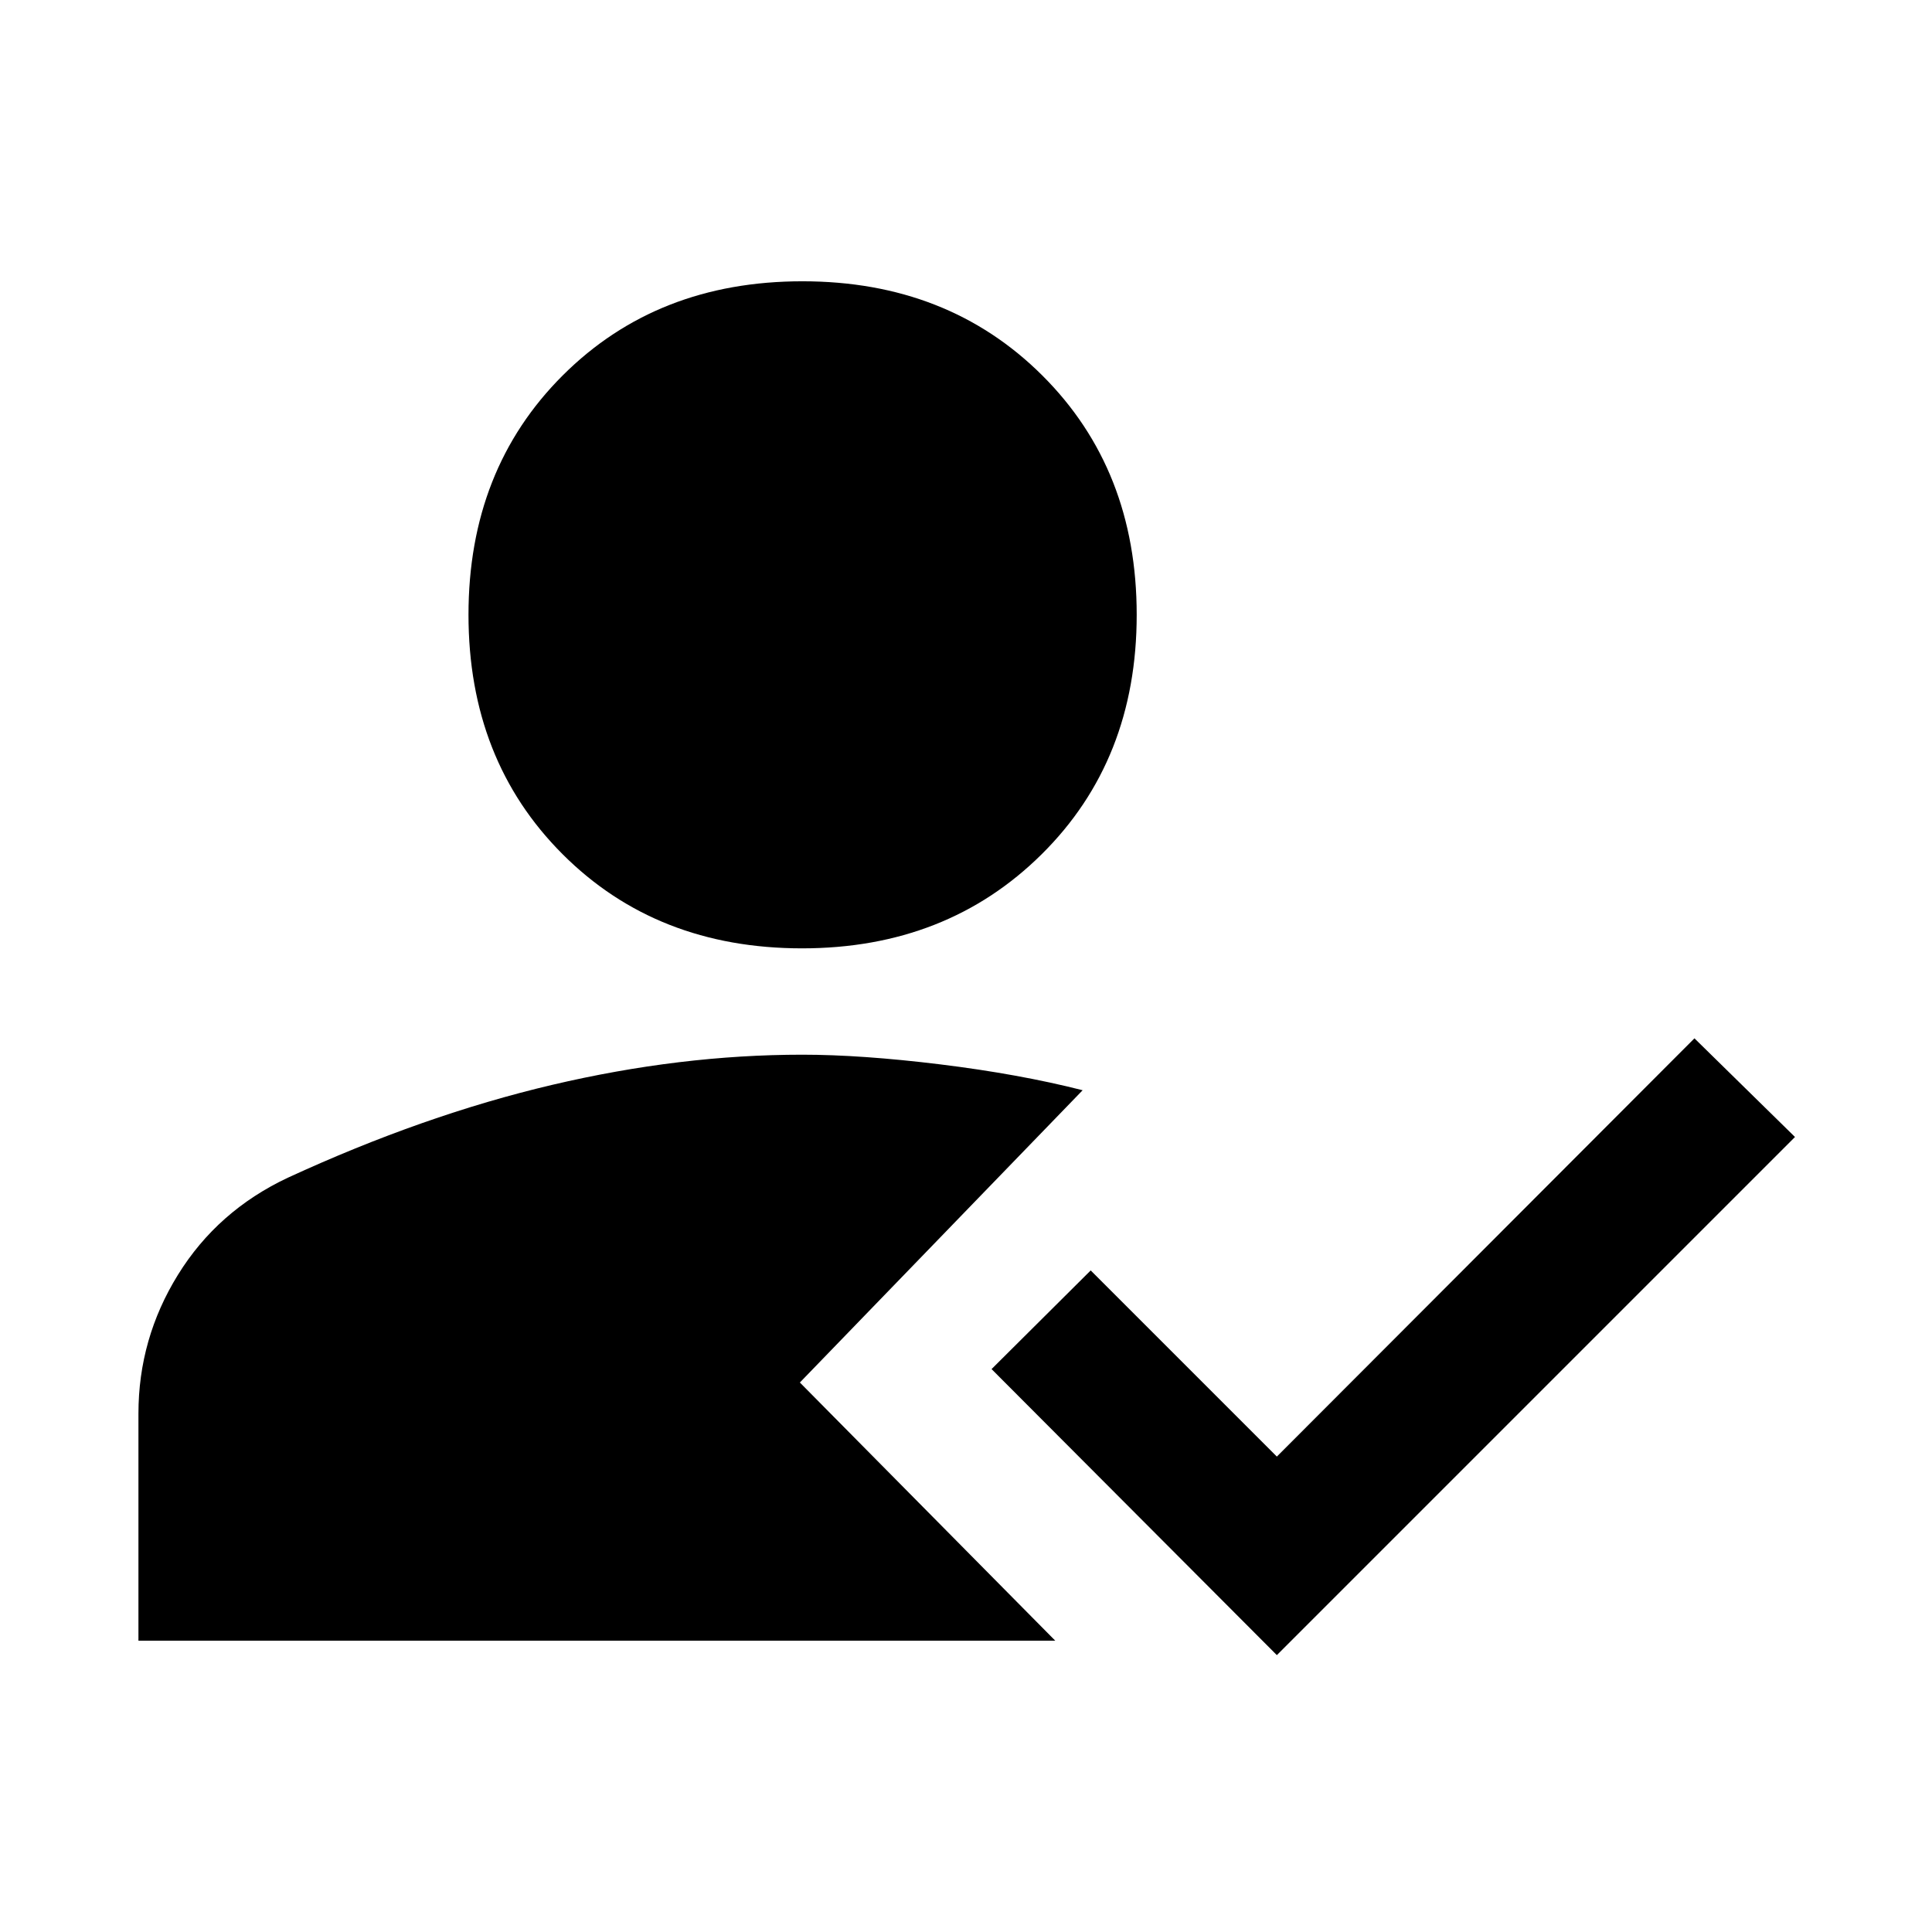 <svg xmlns="http://www.w3.org/2000/svg" height="40" viewBox="0 -960 960 960" width="40"><path d="M634.46-137.58 492.7-279.71l49.26-49.02 92.5 92.5 207.5-207.83 49.96 49.02-257.46 257.46ZM398.54-488.77q-72.22 0-118.98-46.77-46.77-46.76-46.77-118.98 0-72.21 46.85-118.96t119.07-46.75q72.21 0 119.16 46.75t46.95 118.96q0 72.22-47.2 118.98-47.2 46.77-119.08 46.77Zm139.42 70.5L397.45-273.04l126.91 128.3H68.79v-112.85q0-37.23 19.64-68.98 19.64-31.76 54.55-48.21 67.66-31.17 131.4-46.16 63.74-14.99 124.24-14.99 29.33 0 68.5 4.8 39.17 4.81 70.84 12.86Z"/></svg>